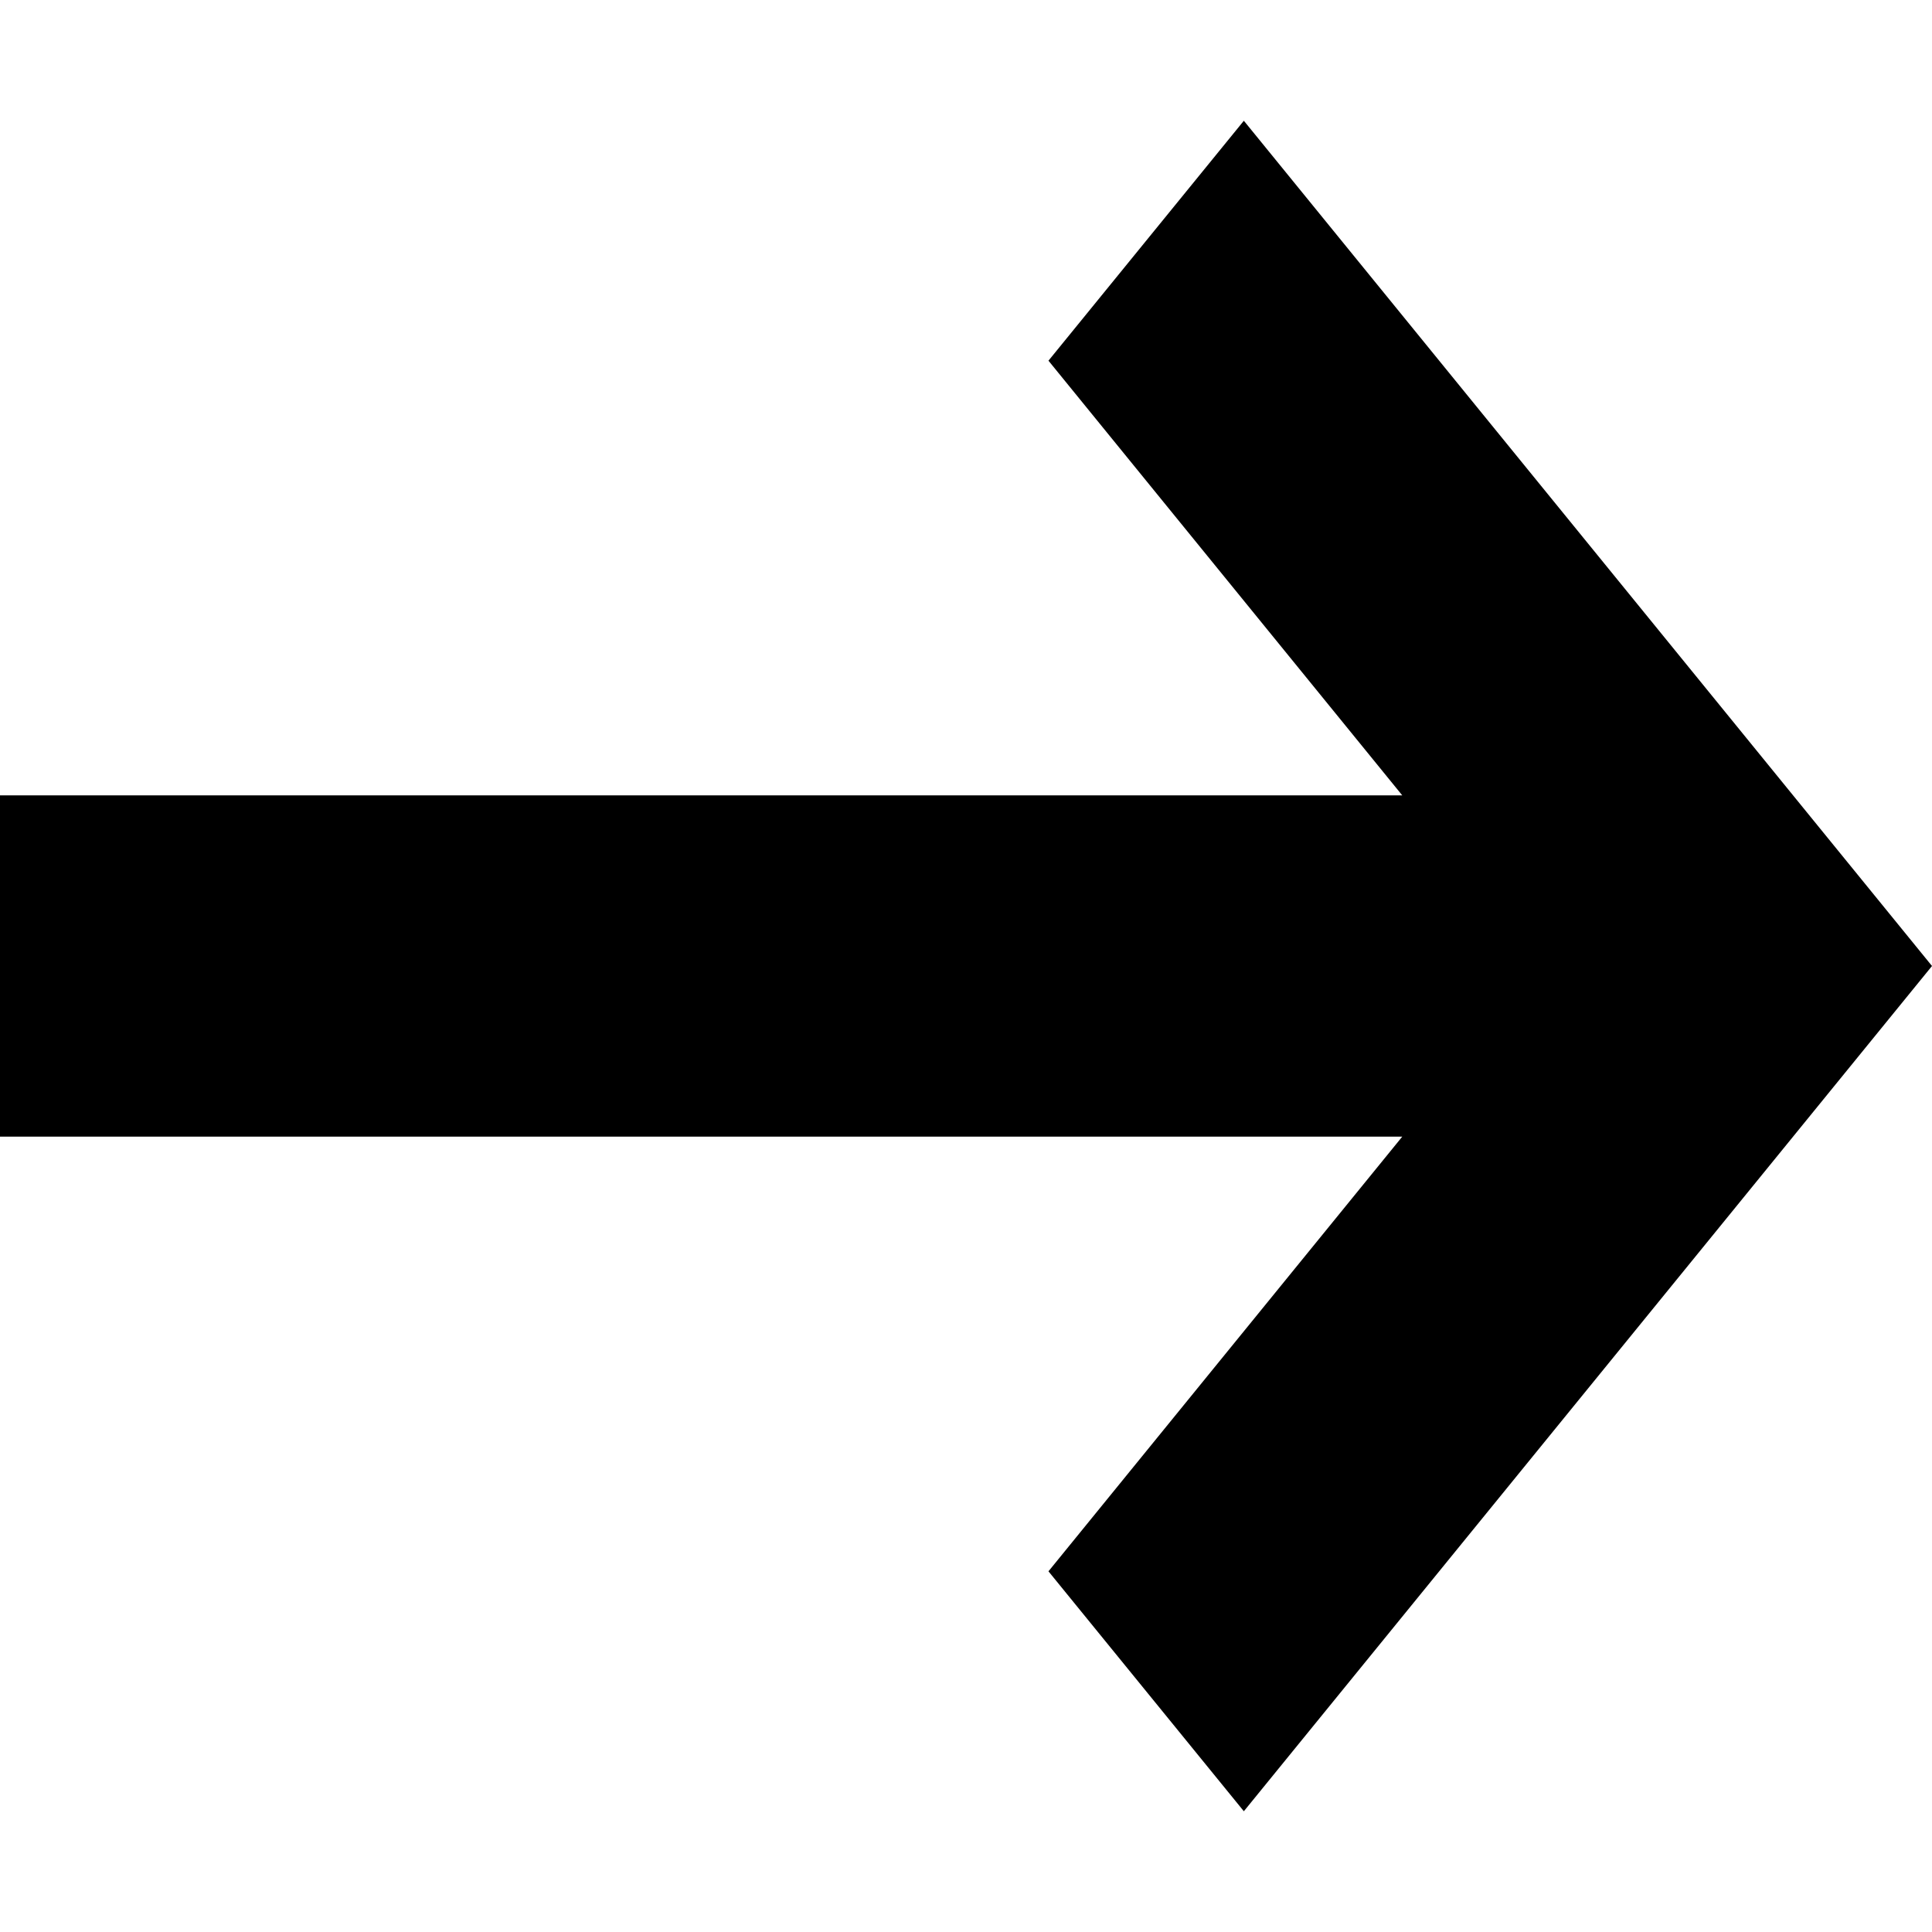 <?xml version="1.0" encoding="UTF-8"?>
<svg width="16px" height="16px" viewBox="0 0 16 16" version="1.1" xmlns="http://www.w3.org/2000/svg" xmlns:xlink="http://www.w3.org/1999/xlink">
    <title>arrow-right</title>
    <g id="Page-1-Copy" stroke="none" stroke-width="1" fill="none" fill-rule="evenodd">
        <g id="management---farmacie-copy" transform="translate(-47, -788)" fill-rule="nonzero">
            <g id="arrow-right" transform="translate(47, 788)">
                <rect id="Rectangle" fill="#FFFFFF" opacity="0" x="0" y="0" width="16" height="16"></rect>
                <g id="Group" transform="translate(0, 1)" fill="#000000">
                    <polygon id="Path" points="10.301 0 16 7 10.301 14 8.683 12.013 11.613 8.413 0 8.413 0 5.587 11.613 5.587 8.683 1.987"></polygon>
                </g>
            </g>
        </g>
    </g>
</svg>